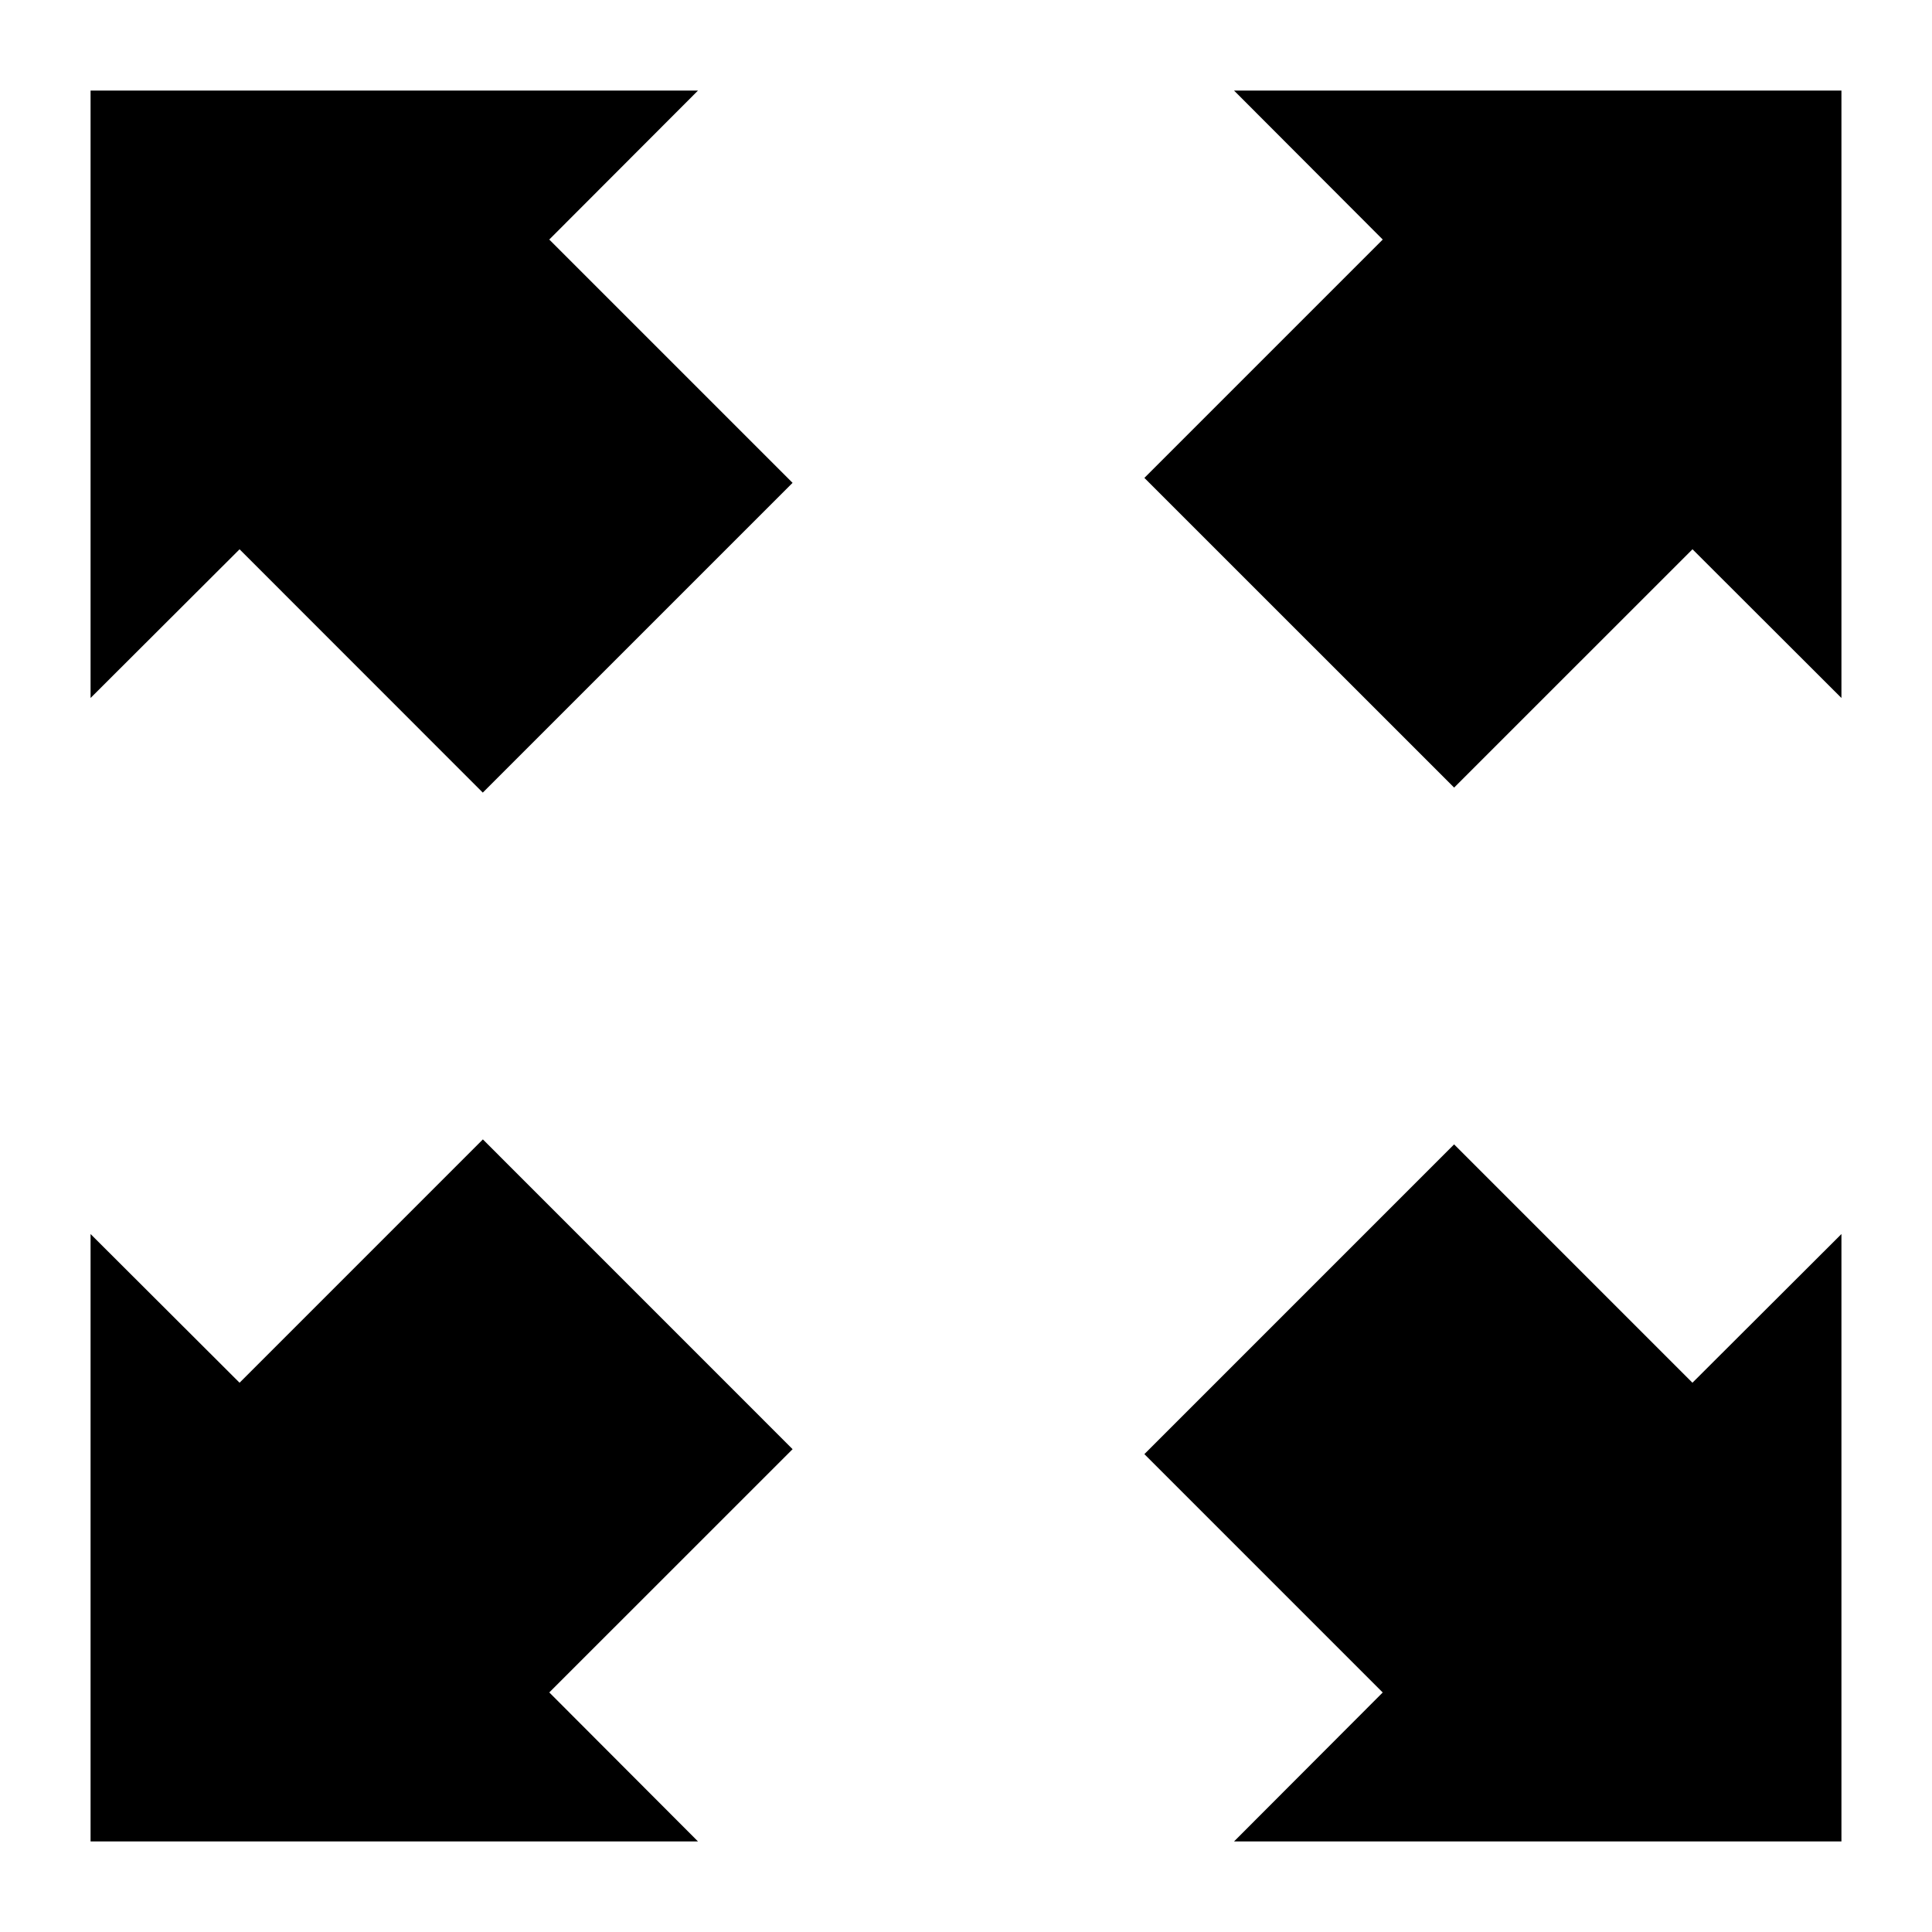 <?xml version="1.0" encoding="utf-8"?>
<!-- Generator: Adobe Illustrator 16.0.0, SVG Export Plug-In . SVG Version: 6.00 Build 0)  -->
<!DOCTYPE svg PUBLIC "-//W3C//DTD SVG 1.1//EN" "http://www.w3.org/Graphics/SVG/1.1/DTD/svg11.dtd">
<svg version="1.1" id="Layer_1" xmlns="http://www.w3.org/2000/svg" xmlns:xlink="http://www.w3.org/1999/xlink" x="0px" y="0px"
	 width="64px" height="64px" viewBox="0 0 64 64" enable-background="new 0 0 64 64" xml:space="preserve">
<g id="axis-xhdpi" display="none">
	<path display="inline" fill="#555555" d="M32.083,0.167c-17.626,0-31.917,14.291-31.917,31.916C0.167,49.711,14.458,64,32.083,64
		C49.711,64,64,49.711,64,32.082C64,14.457,49.711,0.167,32.083,0.167z M32.083,57.8C17.88,57.8,6.365,46.286,6.365,32.082
		c0-14.203,11.516-25.718,25.719-25.718S57.801,17.88,57.801,32.082C57.801,46.288,46.289,57.8,32.083,57.8z"/>
	<path id="pause-3-icon" display="inline" fill="#00FF00" d="M29.973,46.104h-8.167v-28.04h8.167V46.104z M43.357,46.104h-8.17
		v-28.04h8.17V46.104z"/>
</g>
<polygon id="arrow-37-icon" display="none" points="52.963,3.018 52.963,60.982 11.037,32 "/>
<rect x="0.037" display="none" fill="none" stroke="#000000" stroke-width="6" stroke-miterlimit="10" width="63.963" height="64"/>
<path id="audio-5-icon" display="none" d="M14.878,42.697H6.903c-2.136,0-3.867-1.729-3.867-3.866V25.165
	c0-2.135,1.731-3.866,3.867-3.866h7.976L14.878,42.697L14.878,42.697z M19.225,20.34v23.315l18.687,10.764V9.581L19.225,20.34z
	 M60.964,37.92l-5.926-5.922l5.925-5.926l-3.186-3.184l-5.922,5.925l-5.927-5.925l-3.184,3.184l5.925,5.926l-5.925,5.926
	l3.183,3.184l5.928-5.927l5.925,5.927L60.964,37.92z"/>
<path id="fullscreen-icon" d="M18.196,56.064L23.122,61H3V40.879l4.936,4.926l8.06-8.061l10.26,10.262L18.196,56.064z M40.879,3
	l4.926,4.935l-7.896,7.896L48.17,26.09l7.896-7.895L61,23.122V3H40.879z M7.936,18.196L3,23.122V3h20.122l-4.927,4.935l8.06,8.06
	L15.993,26.256L7.936,18.196z M61,40.879l-4.936,4.926l-7.895-7.896L37.909,48.17l7.895,7.896L40.879,61H61V40.879z"/>
</svg>
